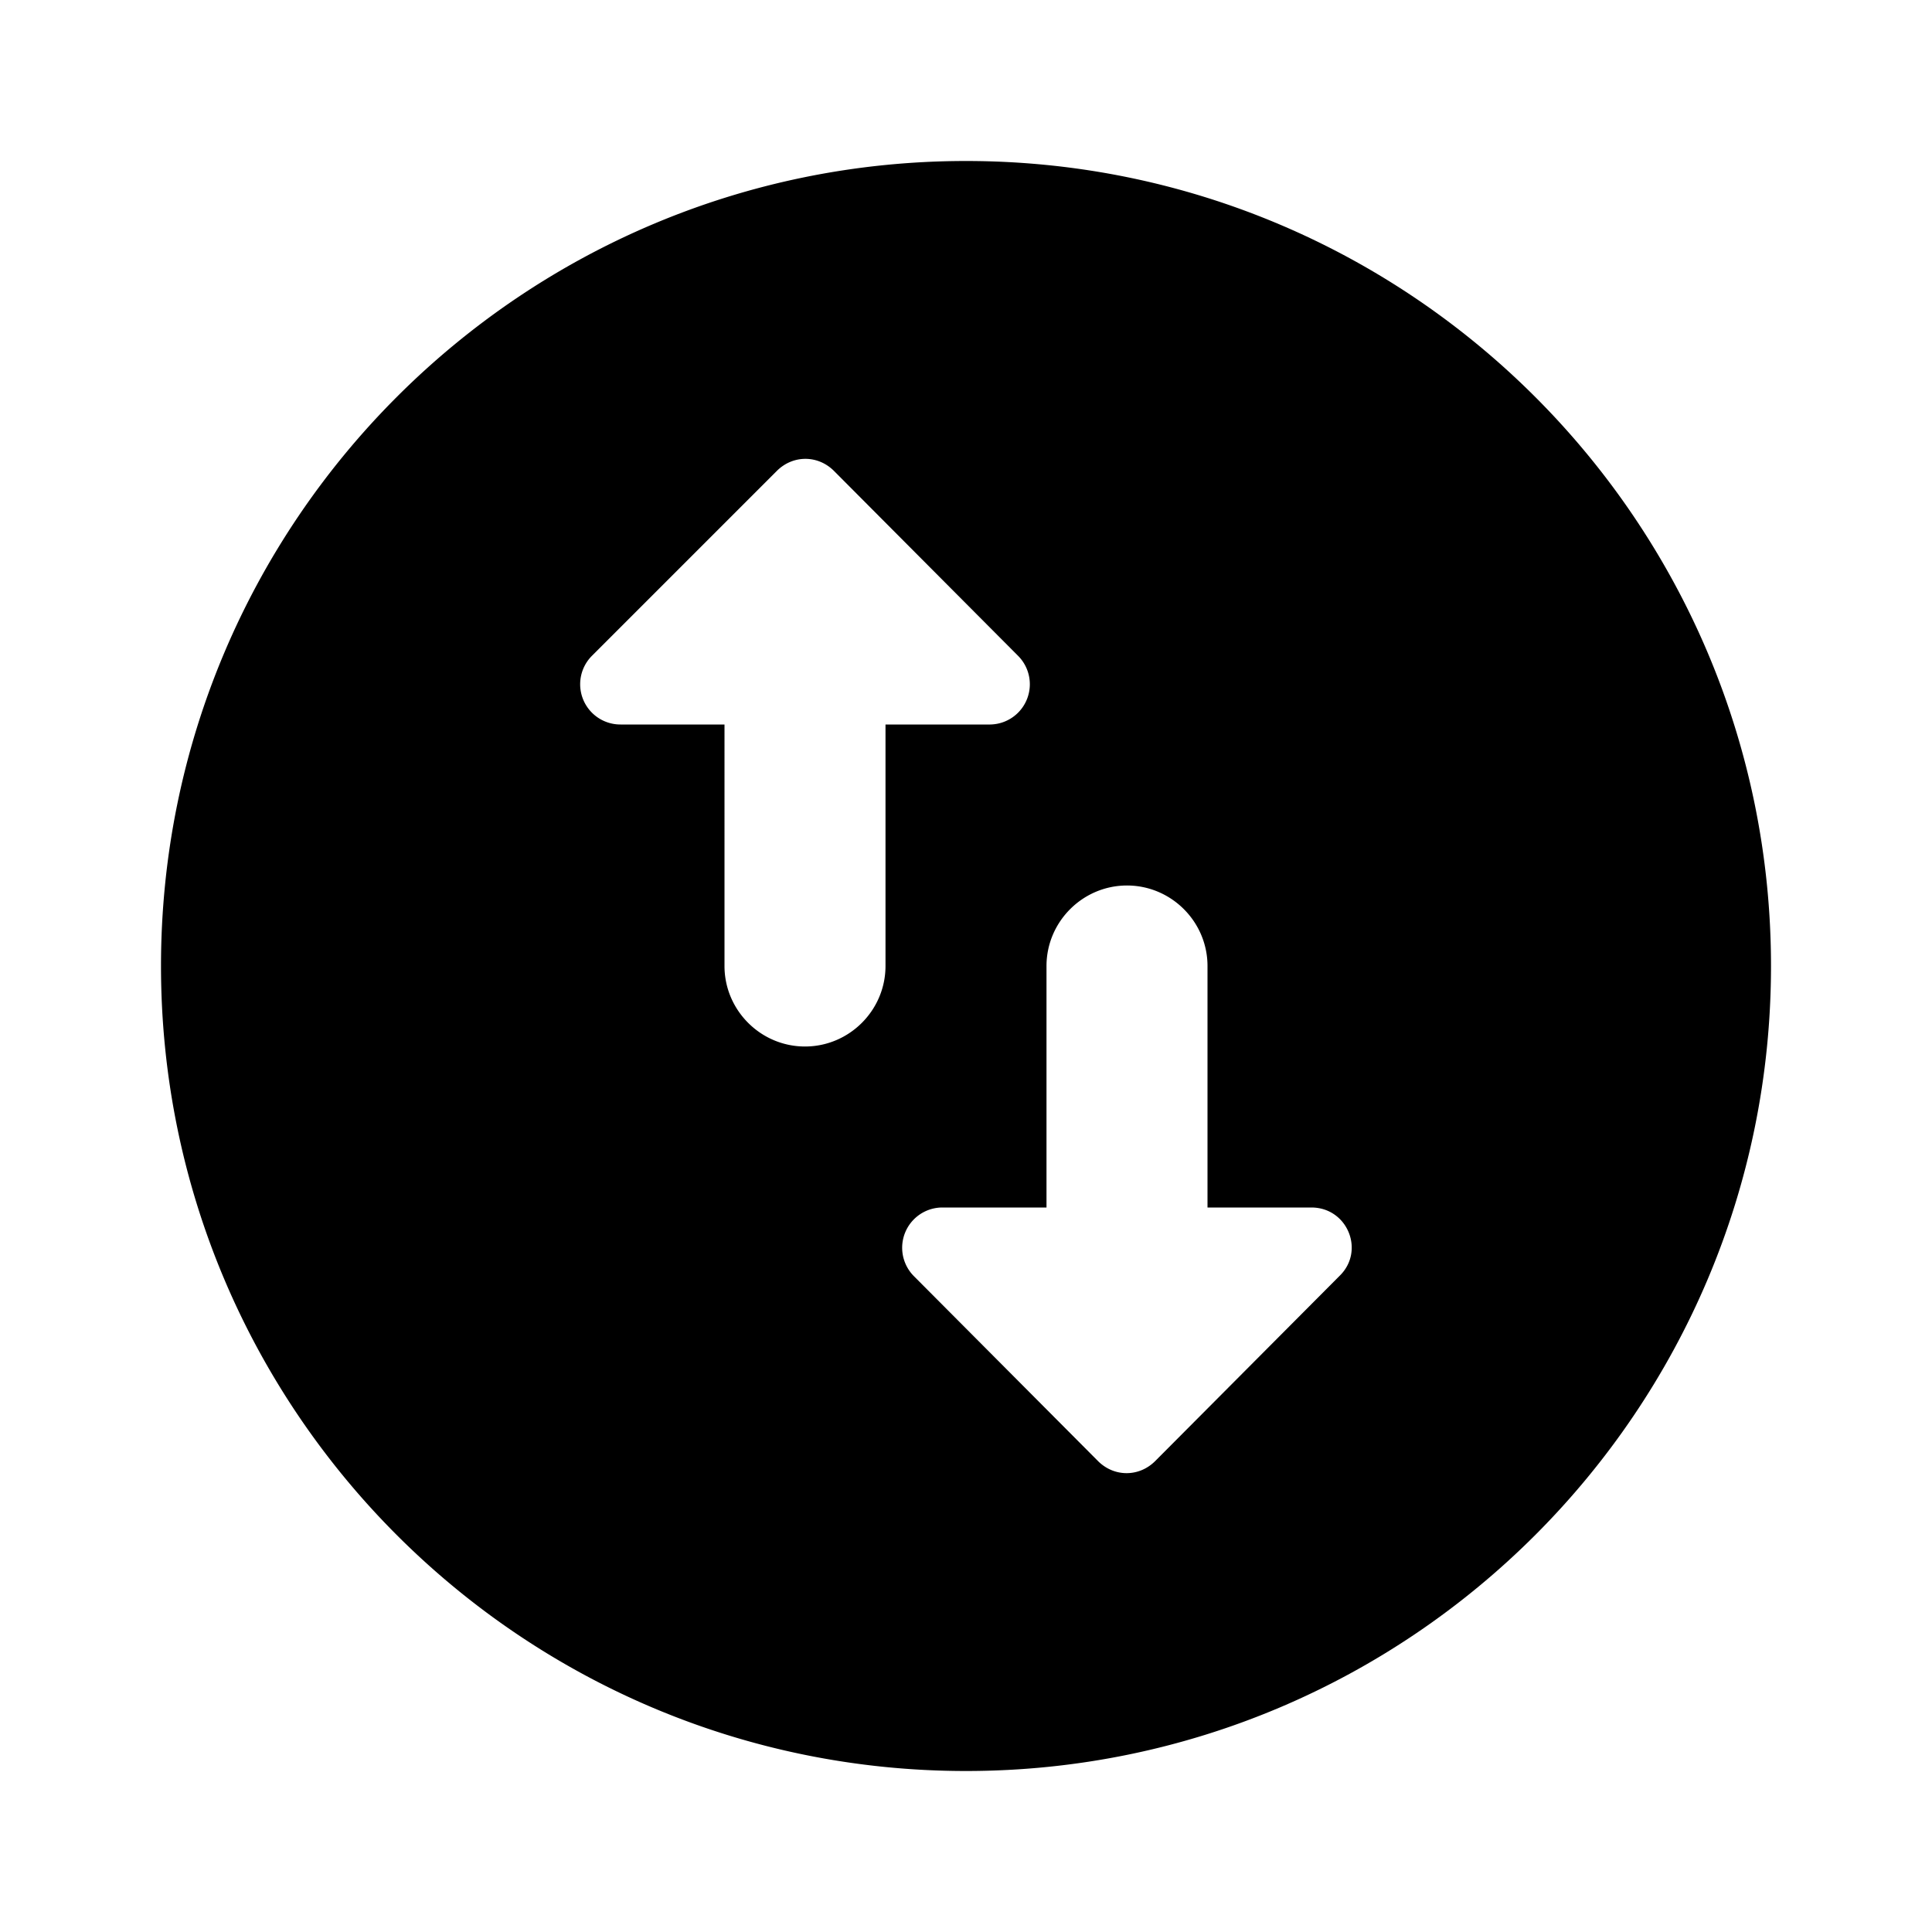 <svg xmlns="http://www.w3.org/2000/svg" width="24" height="24" viewBox="0 0 24 24"><path d="M12 2C6.48 2 2 6.48 2 12s4.48 10 10 10s10-4.48 10-10S17.52 2 12 2zM7.35 8.15l2.3-2.3c.2-.2.51-.2.71 0l2.29 2.3a.5.5 0 0 1-.35.85H11v3c0 .55-.45 1-1 1s-1-.45-1-1V9H7.71a.5.5 0 0 1-.36-.85zm7 10c-.2.2-.51.2-.71 0l-2.29-2.3a.5.5 0 0 1 .35-.85H13v-3c0-.55.45-1 1-1s1 .45 1 1v3h1.29c.45 0 .67.54.35.85l-2.29 2.3z"/></svg>